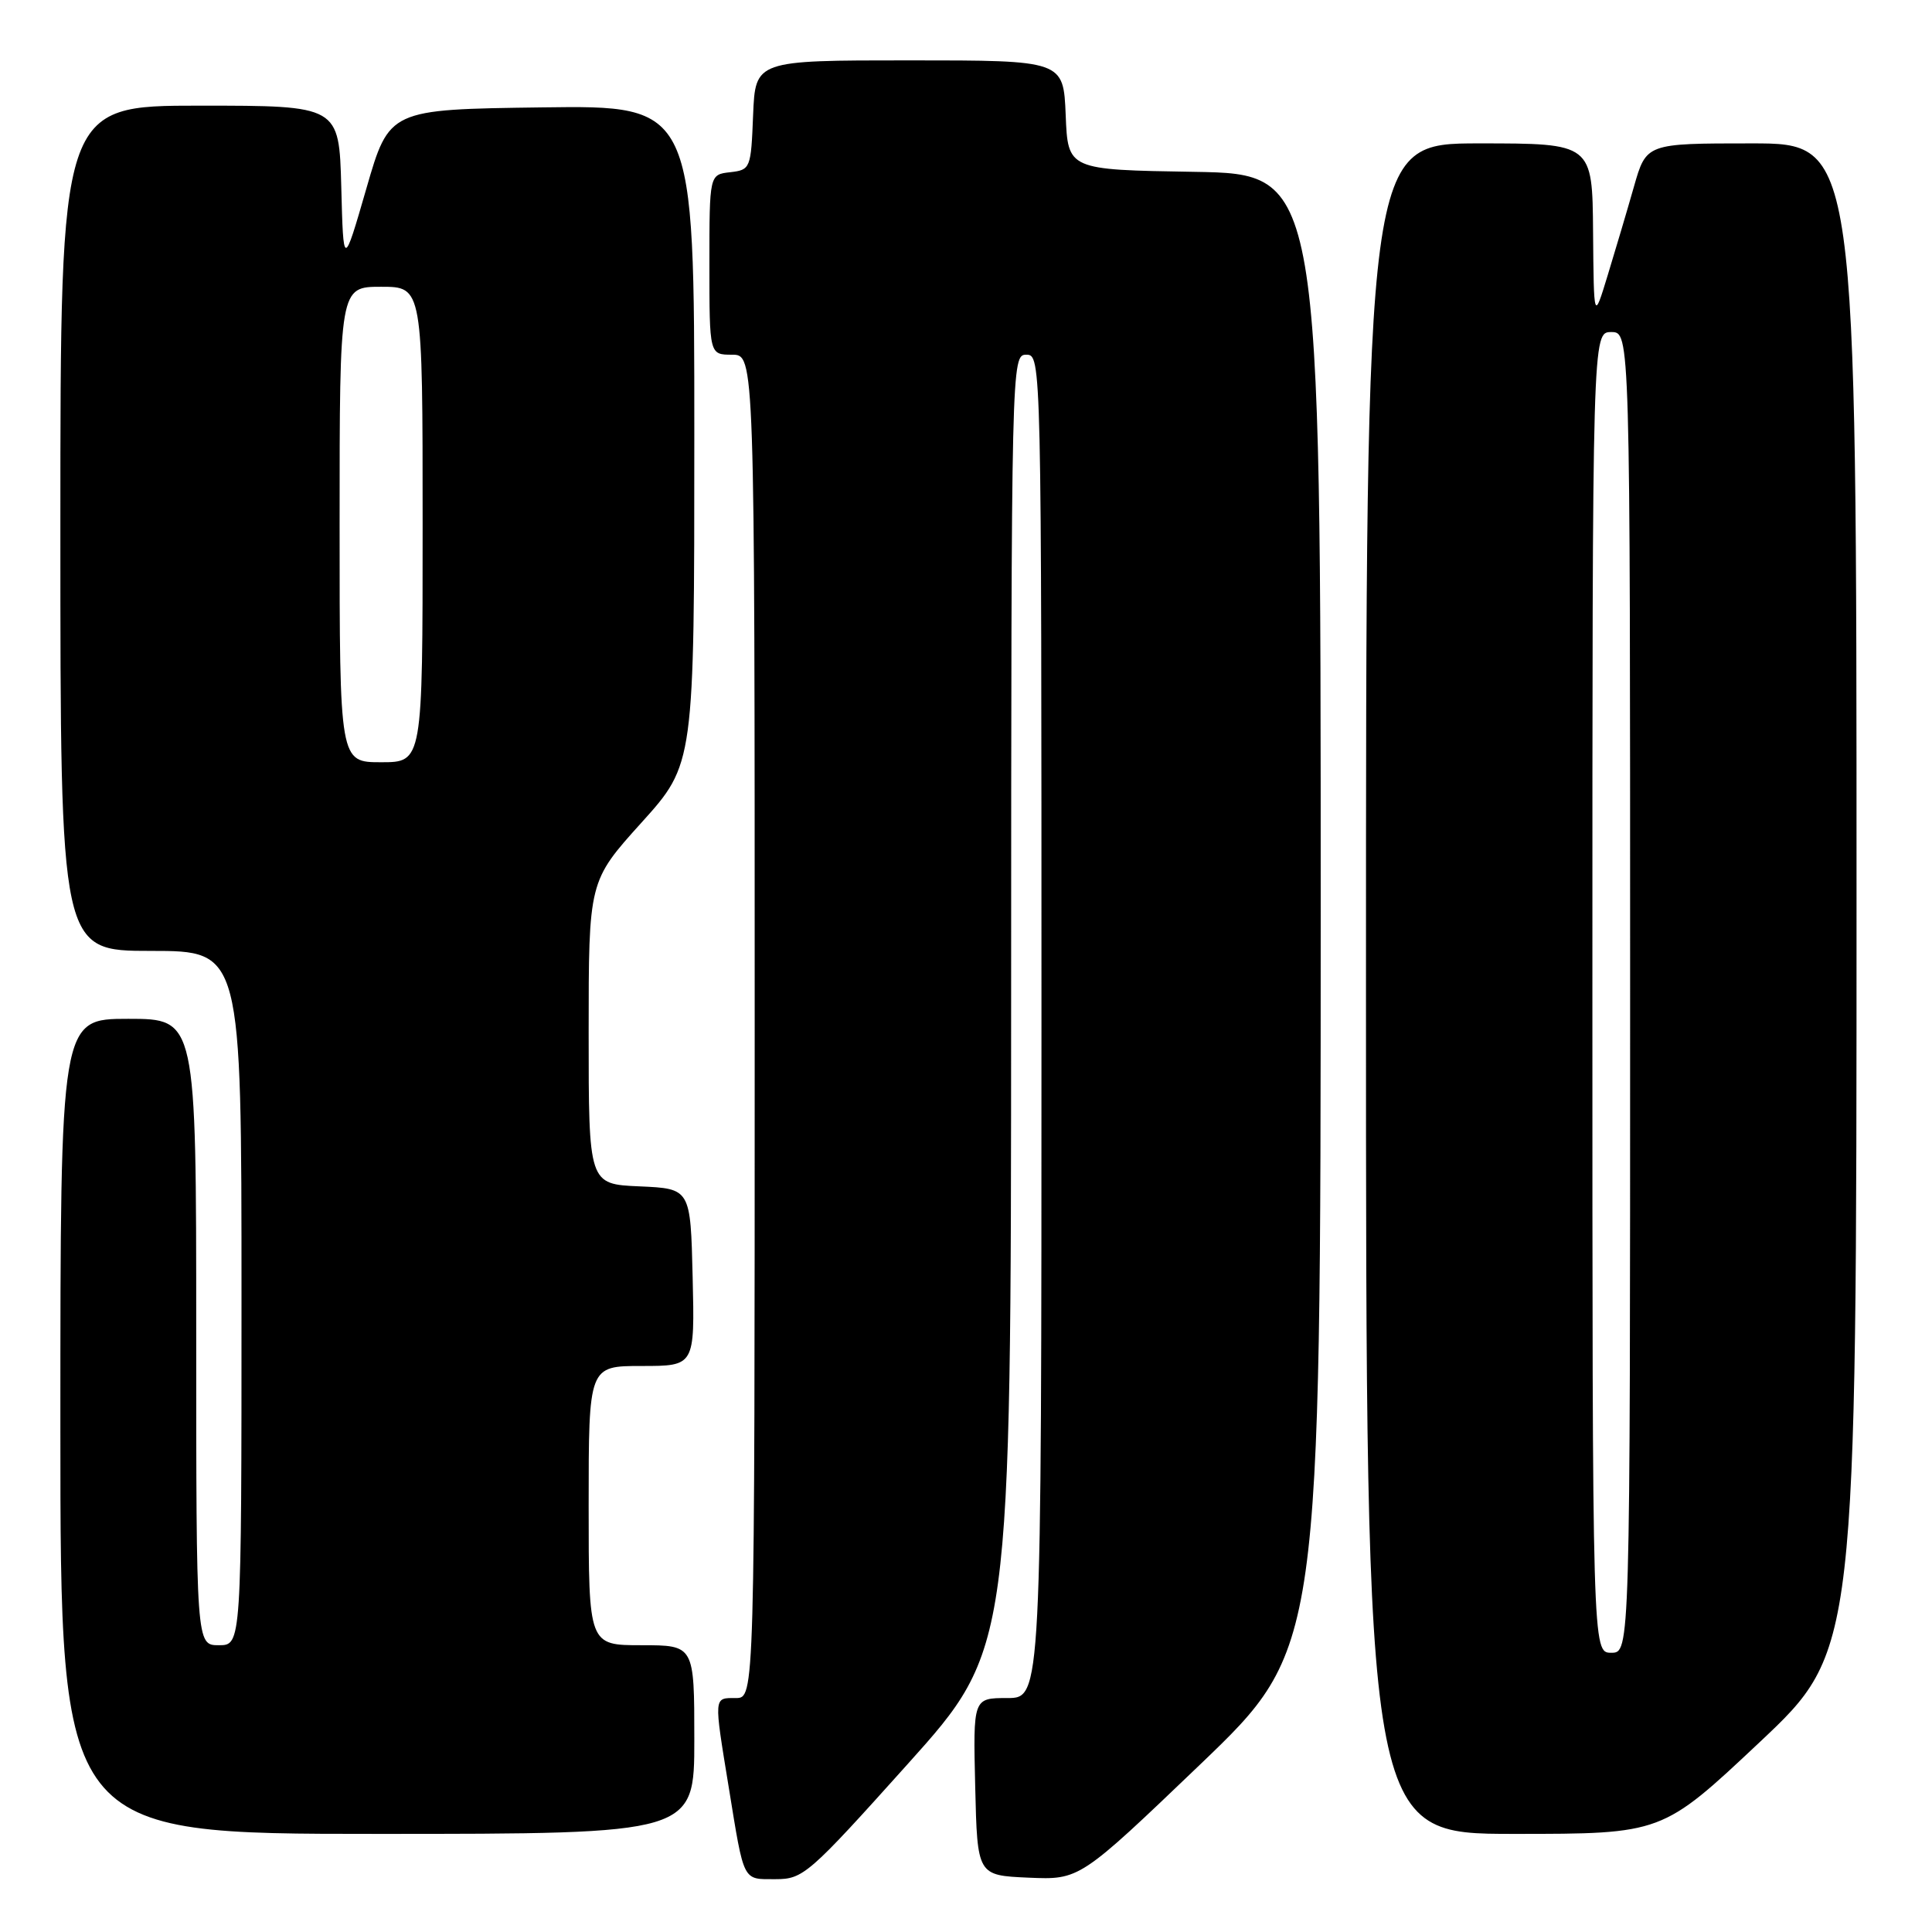 <?xml version="1.0" encoding="UTF-8" standalone="no"?>
<!DOCTYPE svg PUBLIC "-//W3C//DTD SVG 1.1//EN" "http://www.w3.org/Graphics/SVG/1.1/DTD/svg11.dtd" >
<svg xmlns="http://www.w3.org/2000/svg" xmlns:xlink="http://www.w3.org/1999/xlink" version="1.1" viewBox="0 0 256 256">
 <g >
 <path fill="currentColor"
d=" M 120.27 233.75 C 133.96 218.50 133.96 218.50 133.98 132.75 C 134.00 47.67 134.02 47.00 136.00 47.00 C 137.99 47.00 138.00 47.67 138.00 136.00 C 138.00 225.00 138.00 225.00 133.47 225.00 C 128.94 225.00 128.94 225.00 129.22 236.75 C 129.50 248.50 129.50 248.50 136.28 248.80 C 143.06 249.09 143.06 249.09 159.03 233.80 C 174.99 218.50 174.99 218.50 175.00 120.77 C 175.00 23.05 175.00 23.05 158.25 22.77 C 141.50 22.50 141.50 22.50 141.21 15.25 C 140.91 8.00 140.91 8.00 120.50 8.00 C 100.09 8.00 100.09 8.00 99.79 15.25 C 99.51 22.33 99.44 22.51 96.75 22.82 C 94.00 23.13 94.00 23.13 94.00 35.07 C 94.00 47.00 94.00 47.00 97.00 47.00 C 100.00 47.00 100.00 47.00 100.00 136.00 C 100.00 225.00 100.00 225.00 97.50 225.00 C 94.55 225.00 94.57 224.64 96.57 236.88 C 98.63 249.54 98.36 249.00 102.76 249.00 C 106.43 249.00 107.15 248.37 120.27 233.75 Z  M 92.00 230.50 C 92.00 218.00 92.00 218.00 85.00 218.00 C 78.00 218.00 78.00 218.00 78.00 199.50 C 78.00 181.00 78.00 181.00 85.03 181.00 C 92.06 181.00 92.06 181.00 91.78 169.25 C 91.50 157.50 91.50 157.50 84.75 157.20 C 78.00 156.91 78.00 156.91 78.00 136.84 C 78.00 116.76 78.00 116.76 85.00 109.00 C 92.00 101.24 92.00 101.24 92.00 57.60 C 92.00 13.96 92.00 13.96 71.79 14.23 C 51.57 14.50 51.57 14.50 48.54 25.00 C 45.50 35.50 45.50 35.50 45.22 24.75 C 44.93 14.00 44.93 14.00 26.47 14.00 C 8.00 14.00 8.00 14.00 8.00 70.00 C 8.00 126.00 8.00 126.00 20.00 126.00 C 32.00 126.00 32.00 126.00 32.00 172.00 C 32.00 218.00 32.00 218.00 29.00 218.00 C 26.00 218.00 26.00 218.00 26.00 176.50 C 26.00 135.00 26.00 135.00 17.00 135.00 C 8.00 135.00 8.00 135.00 8.00 189.00 C 8.00 243.00 8.00 243.00 50.00 243.00 C 92.00 243.00 92.00 243.00 92.00 230.50 Z  M 233.12 230.89 C 246.00 218.77 246.00 218.77 246.00 118.89 C 246.00 19.00 246.00 19.00 232.07 19.00 C 218.14 19.00 218.14 19.00 216.50 24.75 C 215.60 27.91 214.03 33.20 213.02 36.50 C 211.19 42.50 211.19 42.50 211.09 30.75 C 211.00 19.00 211.00 19.00 196.00 19.00 C 181.00 19.00 181.00 19.00 181.00 131.00 C 181.00 243.00 181.00 243.00 200.62 243.00 C 220.24 243.00 220.24 243.00 233.12 230.89 Z  M 45.00 69.50 C 45.00 38.00 45.00 38.00 50.50 38.00 C 56.00 38.00 56.00 38.00 56.00 69.50 C 56.00 101.00 56.00 101.00 50.50 101.00 C 45.00 101.00 45.00 101.00 45.00 69.50 Z  M 211.00 131.50 C 211.00 44.00 211.00 44.00 213.50 44.00 C 216.00 44.00 216.00 44.00 216.00 131.50 C 216.00 219.00 216.00 219.00 213.50 219.00 C 211.00 219.00 211.00 219.00 211.00 131.50 Z "/>
</g>
</svg>